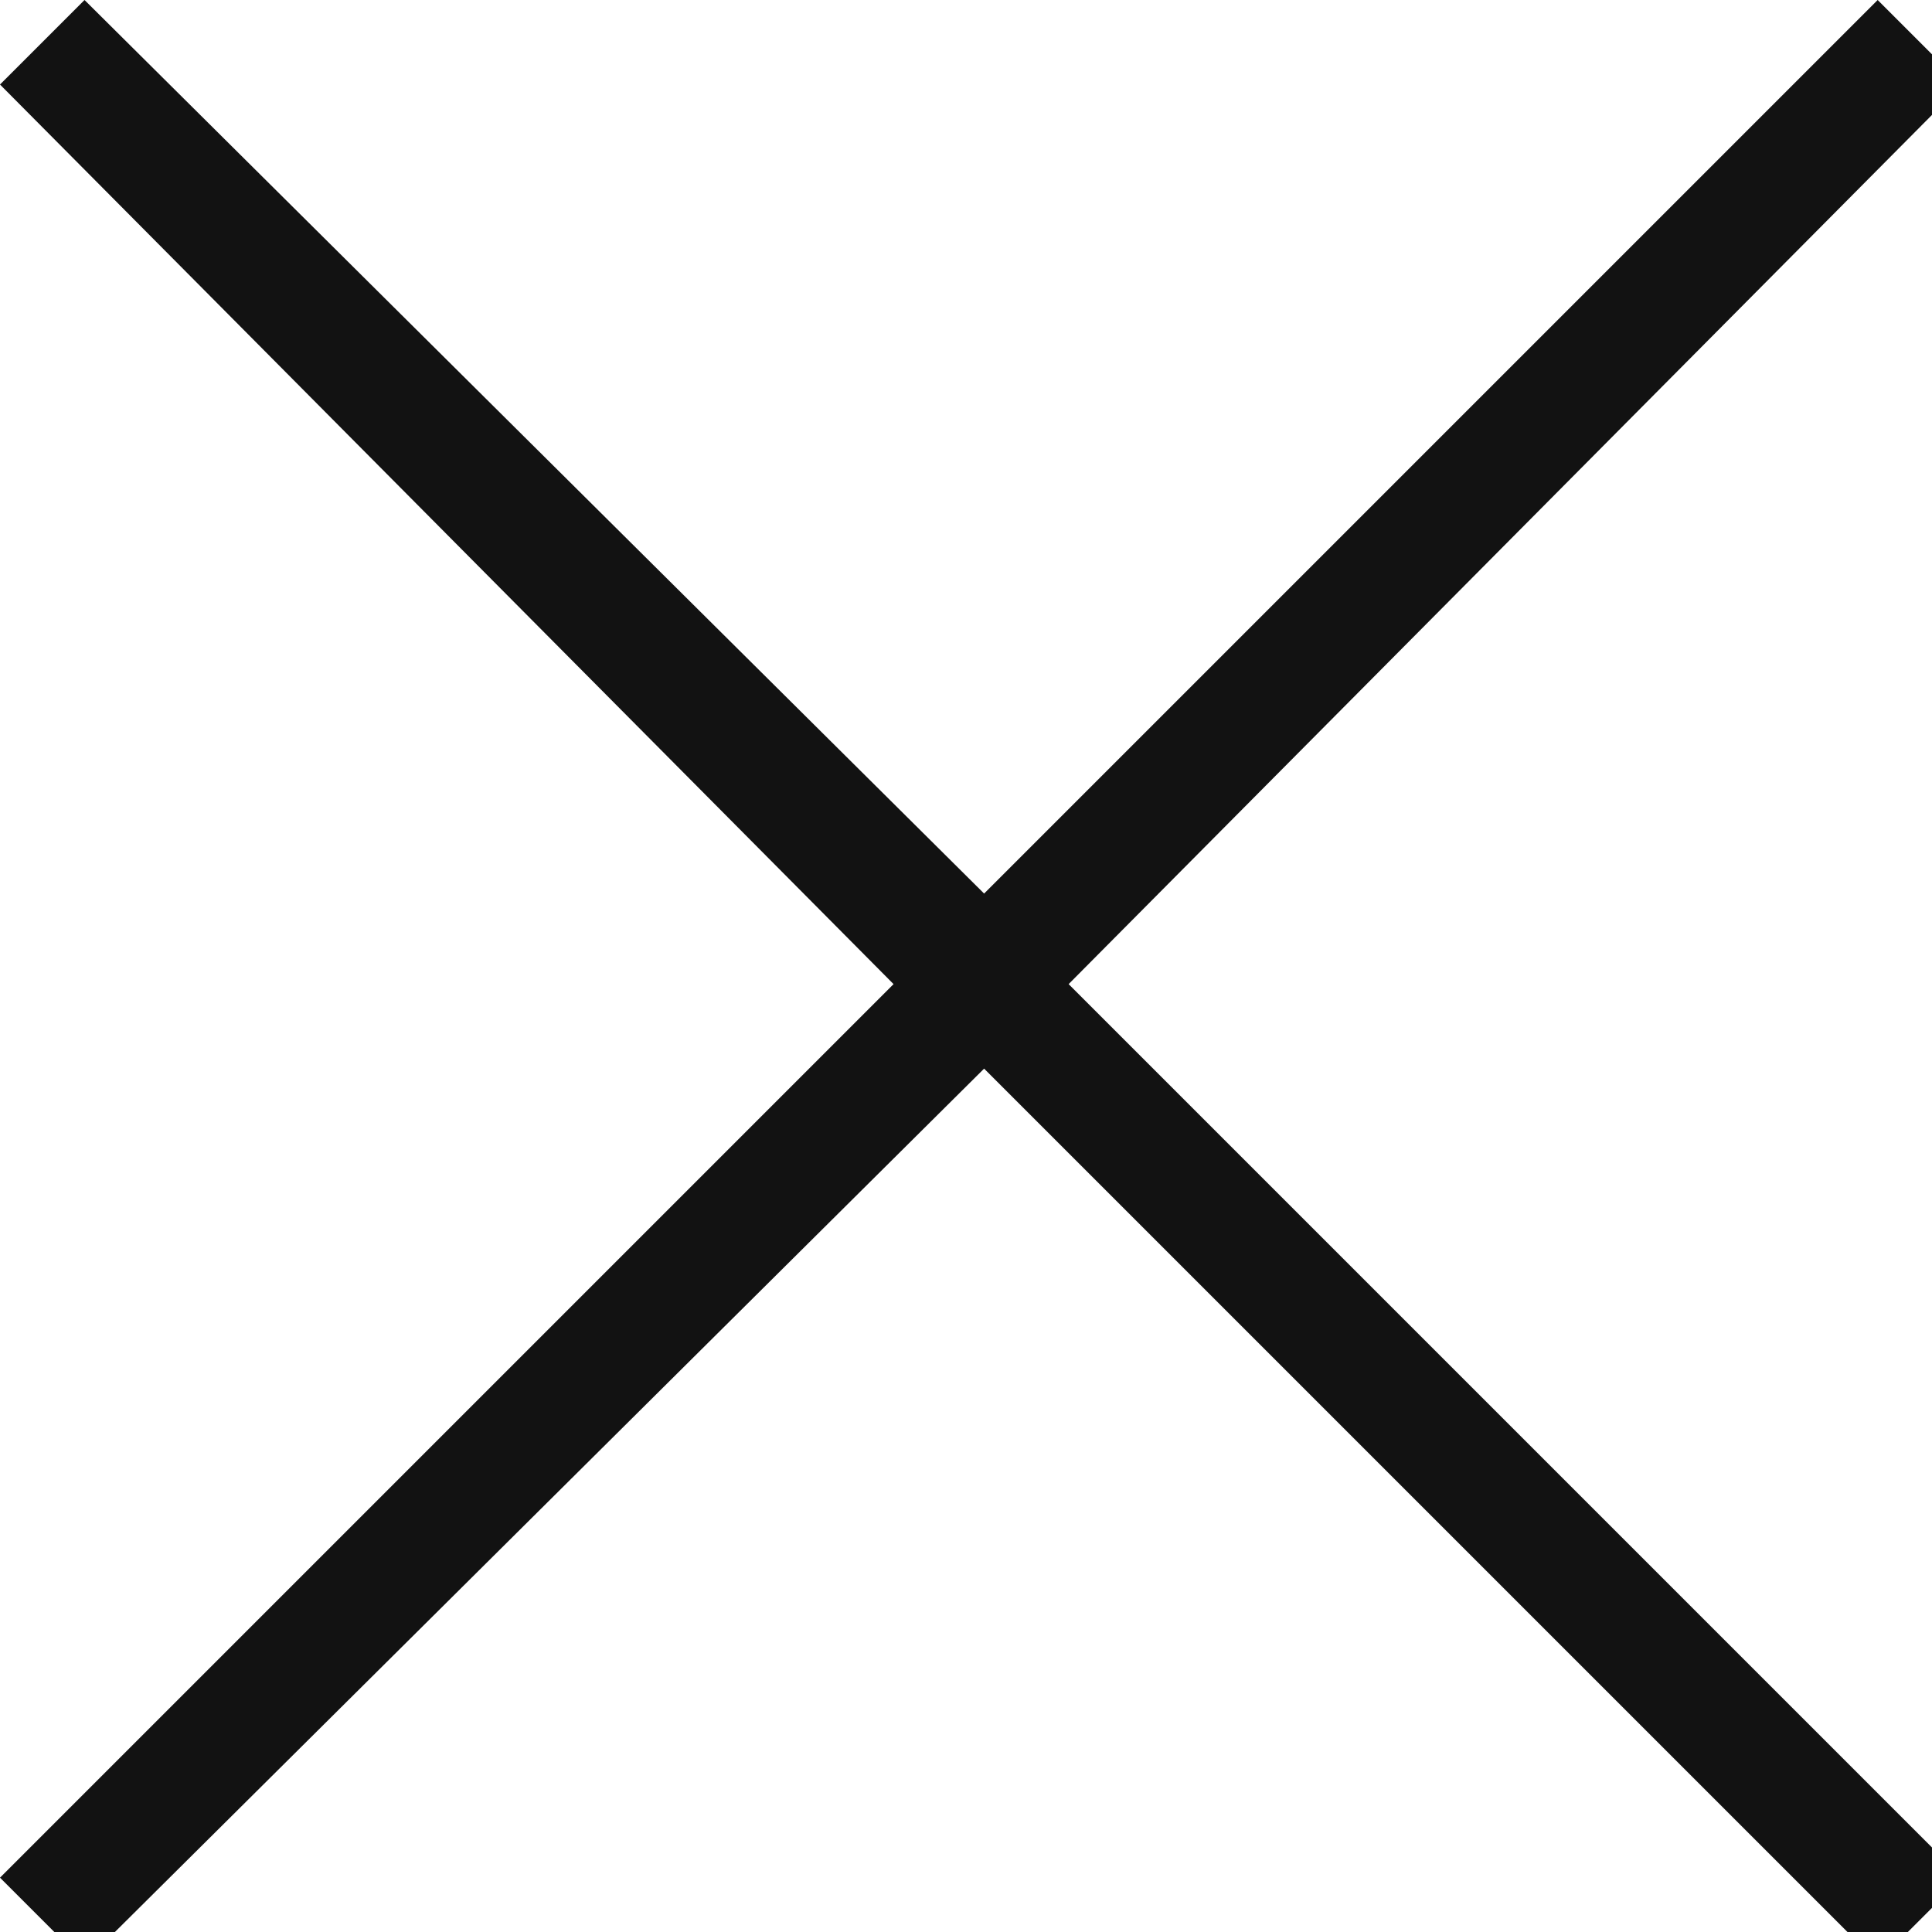 <svg version="1.2" xmlns="http://www.w3.org/2000/svg" xmlns:xlink="http://www.w3.org/1999/xlink" overflow="visible" preserveAspectRatio="none" viewBox="0 0 32 32" width="30" height="30"><g>
	<g>
		<polygon class="st0" points="32.5,1.4 31.1,0 16.3,14.8 1.4,0 0,1.4 14.8,16.3 0,31.1 1.4,32.5 16.3,17.7 31.1,32.5 32.5,31.1     17.7,16.3   " style="fill: rgb(18, 18, 18);" vector-effect="non-scaling-stroke"/>
	</g>
</g><g/></svg>
